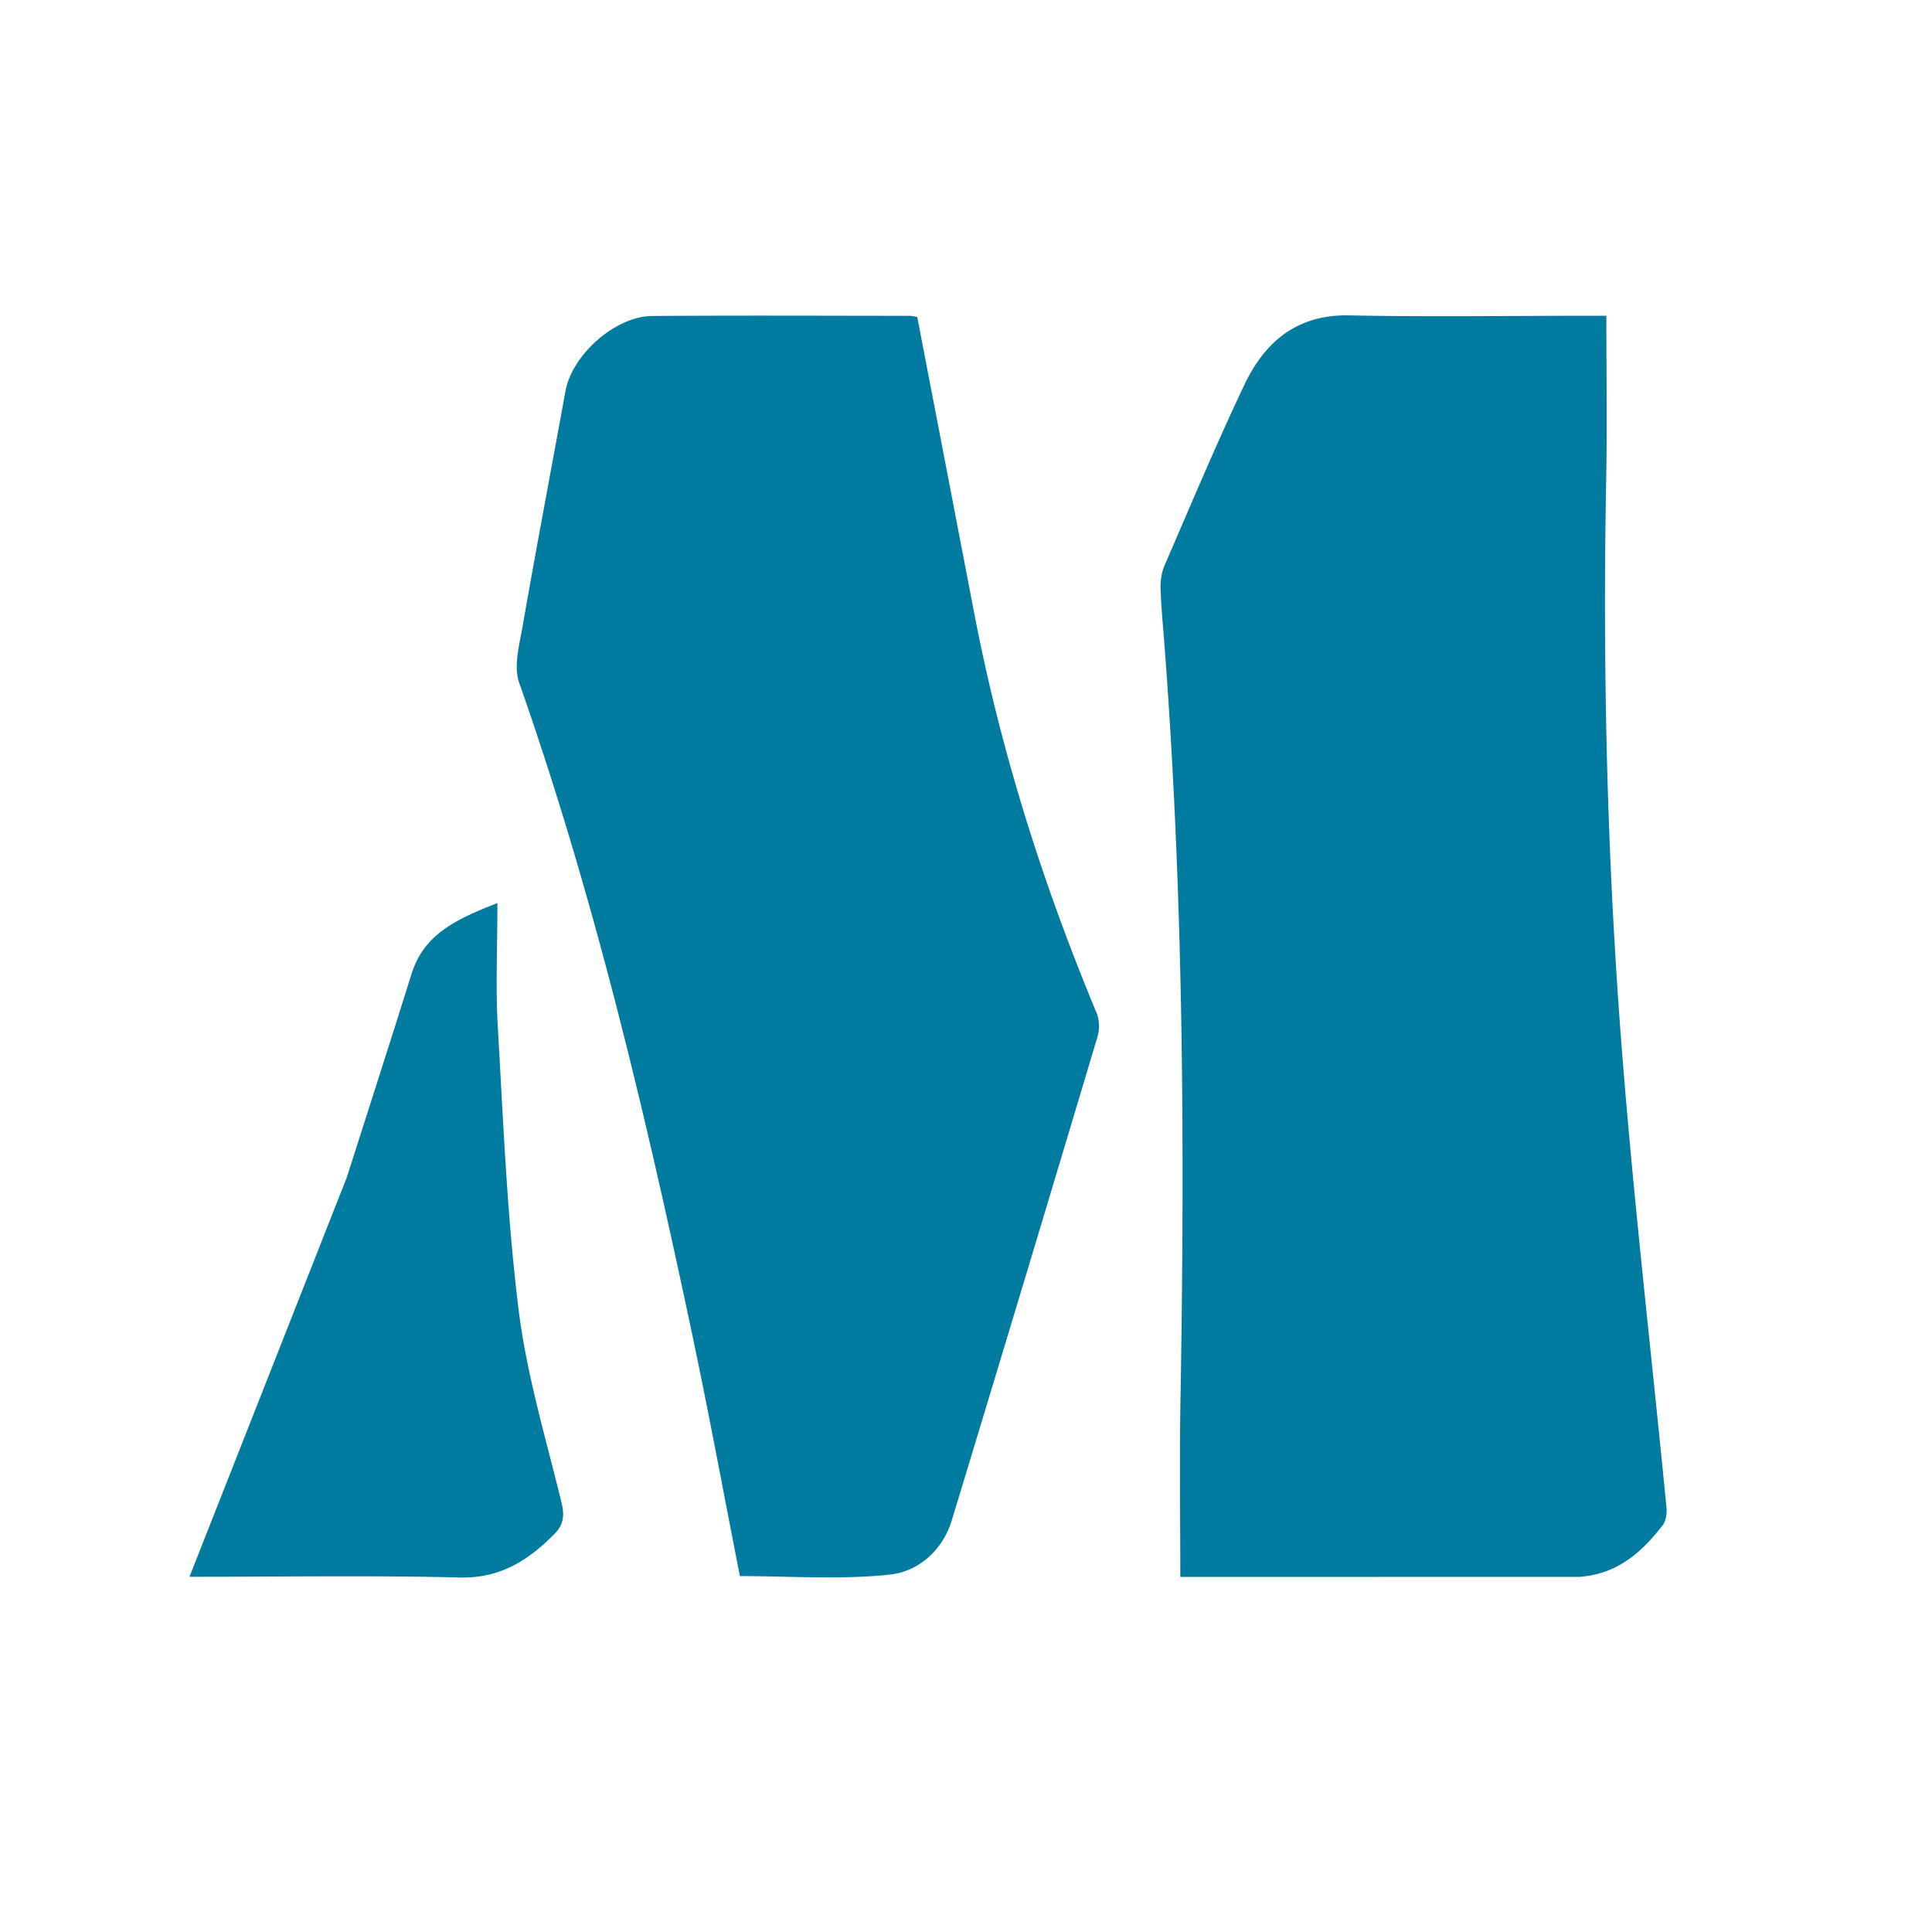 <svg xmlns="http://www.w3.org/2000/svg" viewBox="0 0 500 500"><path fill="transparent" d="M344 501H1V1h500v500H344m65.193-92.916c9.436-.689 15.75-6.407 21.137-13.405.873-1.133 1.093-3.113.944-4.636-3.857-39.593-8.47-79.125-11.565-118.775-3.824-49.003-4.954-98.137-4.027-147.305.263-13.937.04-27.884.04-42.247h-5.06c-20.492.004-40.991.316-61.475-.096-13.596-.273-21.904 6.892-27.208 18.094-7.258 15.33-13.82 30.992-20.566 46.561-.754 1.74-1.105 3.808-1.06 5.71.11 4.49.547 8.974.894 13.457 5.089 65.682 5.395 131.463 4.253 197.281-.26 14.943-.038 29.894-.038 45.378 33.923 0 68.36 0 103.73-.017M252.08 158.406l-14.69-76.362c-.787-.12-1.432-.306-2.078-.307-22.16-.015-44.32-.124-66.479.04-9.65.072-20.785 10.054-22.501 19.482-3.694 20.298-7.543 40.569-11.096 60.891-.84 4.804-2.359 10.33-.866 14.575 19.314 54.916 32.655 111.393 44.686 168.218 4.406 20.814 8.26 41.744 12.43 62.949 12.894 0 25.961.979 38.78-.379 7.324-.775 13.665-6.173 16.064-14.072a29764.83 29764.83 0 0037.72-125.195c.558-1.868.485-4.334-.259-6.12-13.854-33.281-24.746-67.457-31.711-103.72M89.62 305.069L49.034 408.077c23.64 0 46.796-.399 69.928.18 10.44.261 17.72-4.405 24.482-11.211 2.33-2.347 2.726-4.705 1.903-8.09-4.047-16.637-9.055-33.204-11.144-50.114-2.996-24.246-3.961-48.756-5.373-73.178-.59-10.202-.098-20.466-.098-31.95-10.656 4.165-18.999 8.033-22.223 18.328-5.467 17.453-11.072 34.864-16.889 53.027z"/><path fill="#017ba0" d="M408.726 408.092c-34.904.009-69.341.009-103.264.009 0-15.484-.221-30.435.038-45.378 1.142-65.818.836-131.6-4.253-197.28-.347-4.484-.784-8.968-.893-13.458-.046-1.902.305-3.97 1.06-5.71 6.745-15.569 13.307-31.23 20.565-46.561 5.304-11.202 13.612-18.367 27.208-18.094 20.484.412 40.983.1 61.475.096h5.06c0 14.363.223 28.31-.04 42.247-.927 49.168.203 98.302 4.027 147.305 3.094 39.65 7.708 79.182 11.565 118.775.149 1.523-.071 3.503-.944 4.636-5.387 6.998-11.7 12.716-21.604 13.413zM252.156 158.82c6.888 35.849 17.78 70.025 31.634 103.305.744 1.787.817 4.253.26 6.121a29764.83 29764.83 0 01-37.721 125.195c-2.399 7.899-8.74 13.297-16.064 14.072-12.819 1.358-25.886.379-38.78.379-4.17-21.205-8.024-42.135-12.43-62.949-12.031-56.825-25.372-113.302-44.686-168.218-1.493-4.245.026-9.77.866-14.575 3.553-20.322 7.402-40.593 11.096-60.891 1.716-9.428 12.85-19.41 22.501-19.482 22.159-.164 44.32-.055 66.48-.04.645 0 1.29.186 2.076.307 4.906 25.501 9.798 50.932 14.768 76.776z"/><path fill="#017ba0" d="M89.755 304.702c5.682-17.796 11.287-35.207 16.754-52.66 3.224-10.295 11.567-14.163 22.223-18.328 0 11.484-.491 21.748.098 31.95 1.412 24.422 2.377 48.932 5.373 73.178 2.089 16.91 7.097 33.477 11.144 50.114.823 3.385.428 5.743-1.903 8.09-6.761 6.806-14.042 11.472-24.482 11.21-23.132-.578-46.289-.18-69.928-.18a444022.7 444022.7 0 0040.721-103.374z"/></svg>